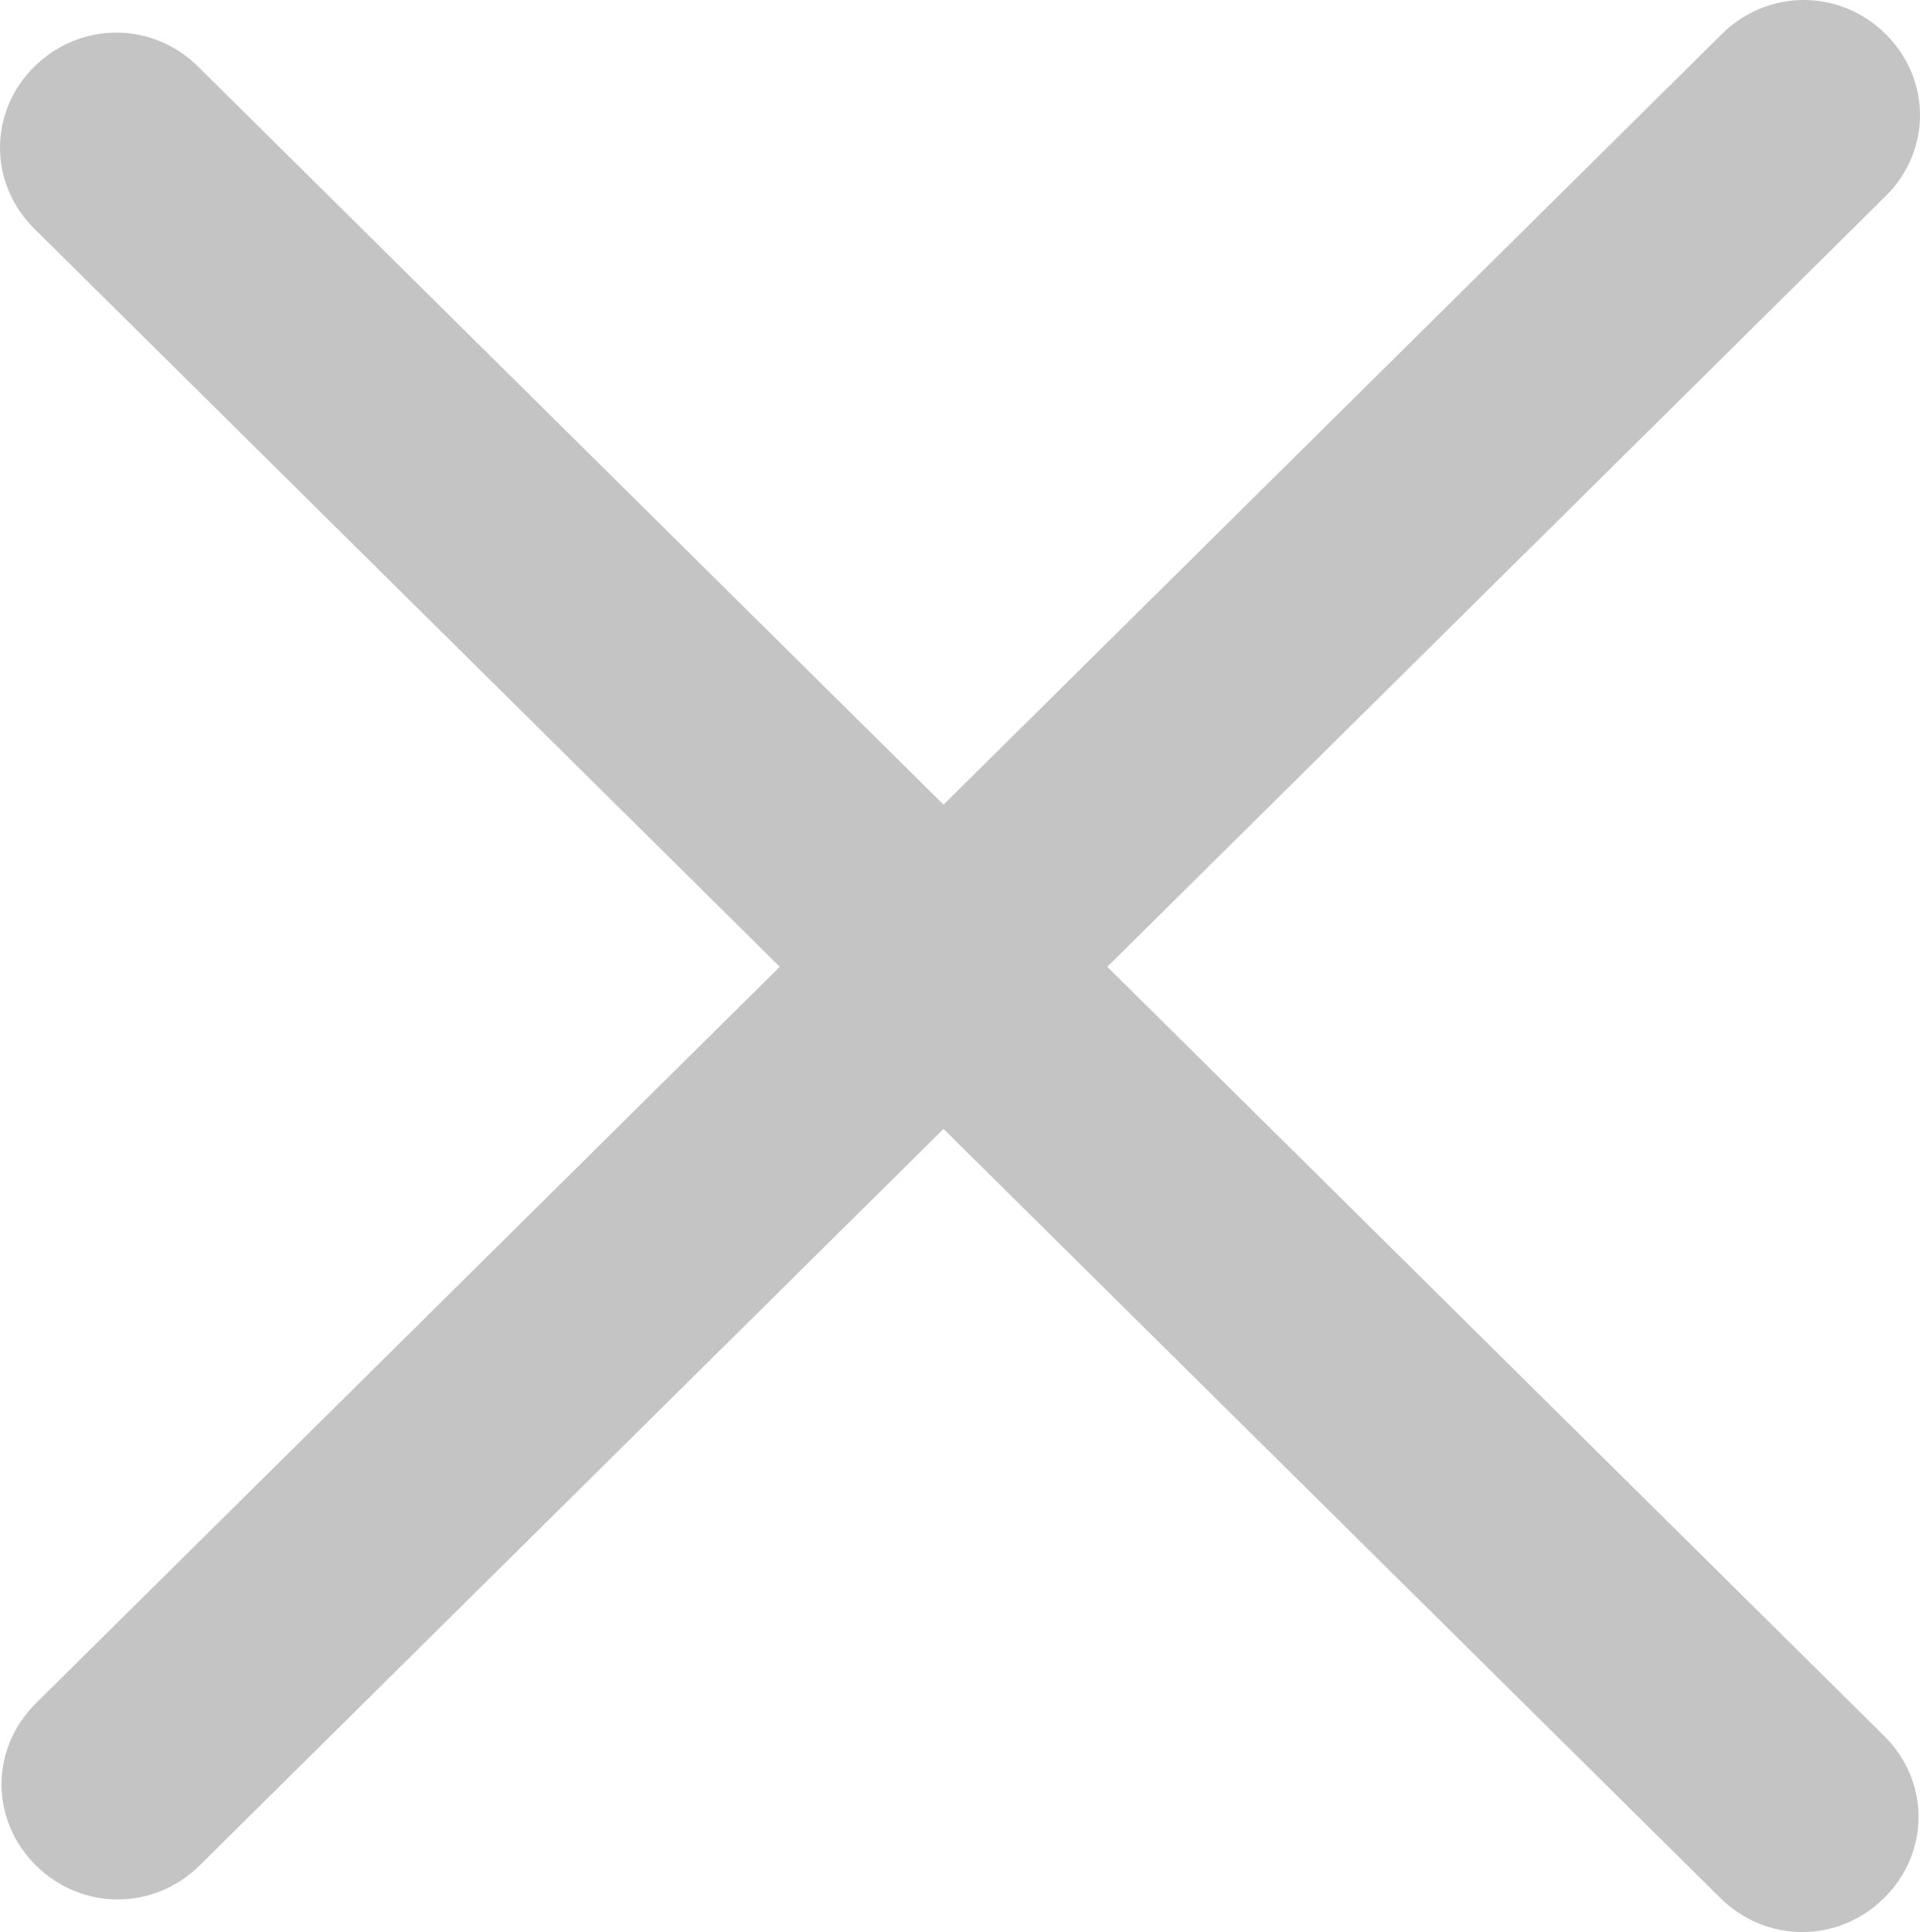<svg width="16.263" height="16.361" viewBox="0 0 16.263 16.361" fill="none" xmlns="http://www.w3.org/2000/svg" xmlns:xlink="http://www.w3.org/1999/xlink">
	<desc>
			Created with Pixso.
	</desc>
	<defs/>
	<path id="Union" d="M9.379 8.187L15.972 1.661C16.36 1.277 16.36 0.673 15.972 0.288C15.584 -0.096 14.973 -0.096 14.585 0.288L7.992 6.814L1.678 0.564C1.29 0.18 0.68 0.18 0.291 0.564C-0.097 0.948 -0.097 1.553 0.291 1.937L6.605 8.187L0.304 14.424C-0.084 14.808 -0.084 15.412 0.304 15.797C0.693 16.181 1.303 16.181 1.691 15.797L7.992 9.56L14.572 16.073C14.961 16.457 15.571 16.457 15.959 16.073C16.348 15.688 16.348 15.084 15.959 14.7L9.379 8.187Z" clip-rule="evenodd" fill="#C4C4C4" fill-opacity="1" fill-rule="evenodd"/>
</svg>
